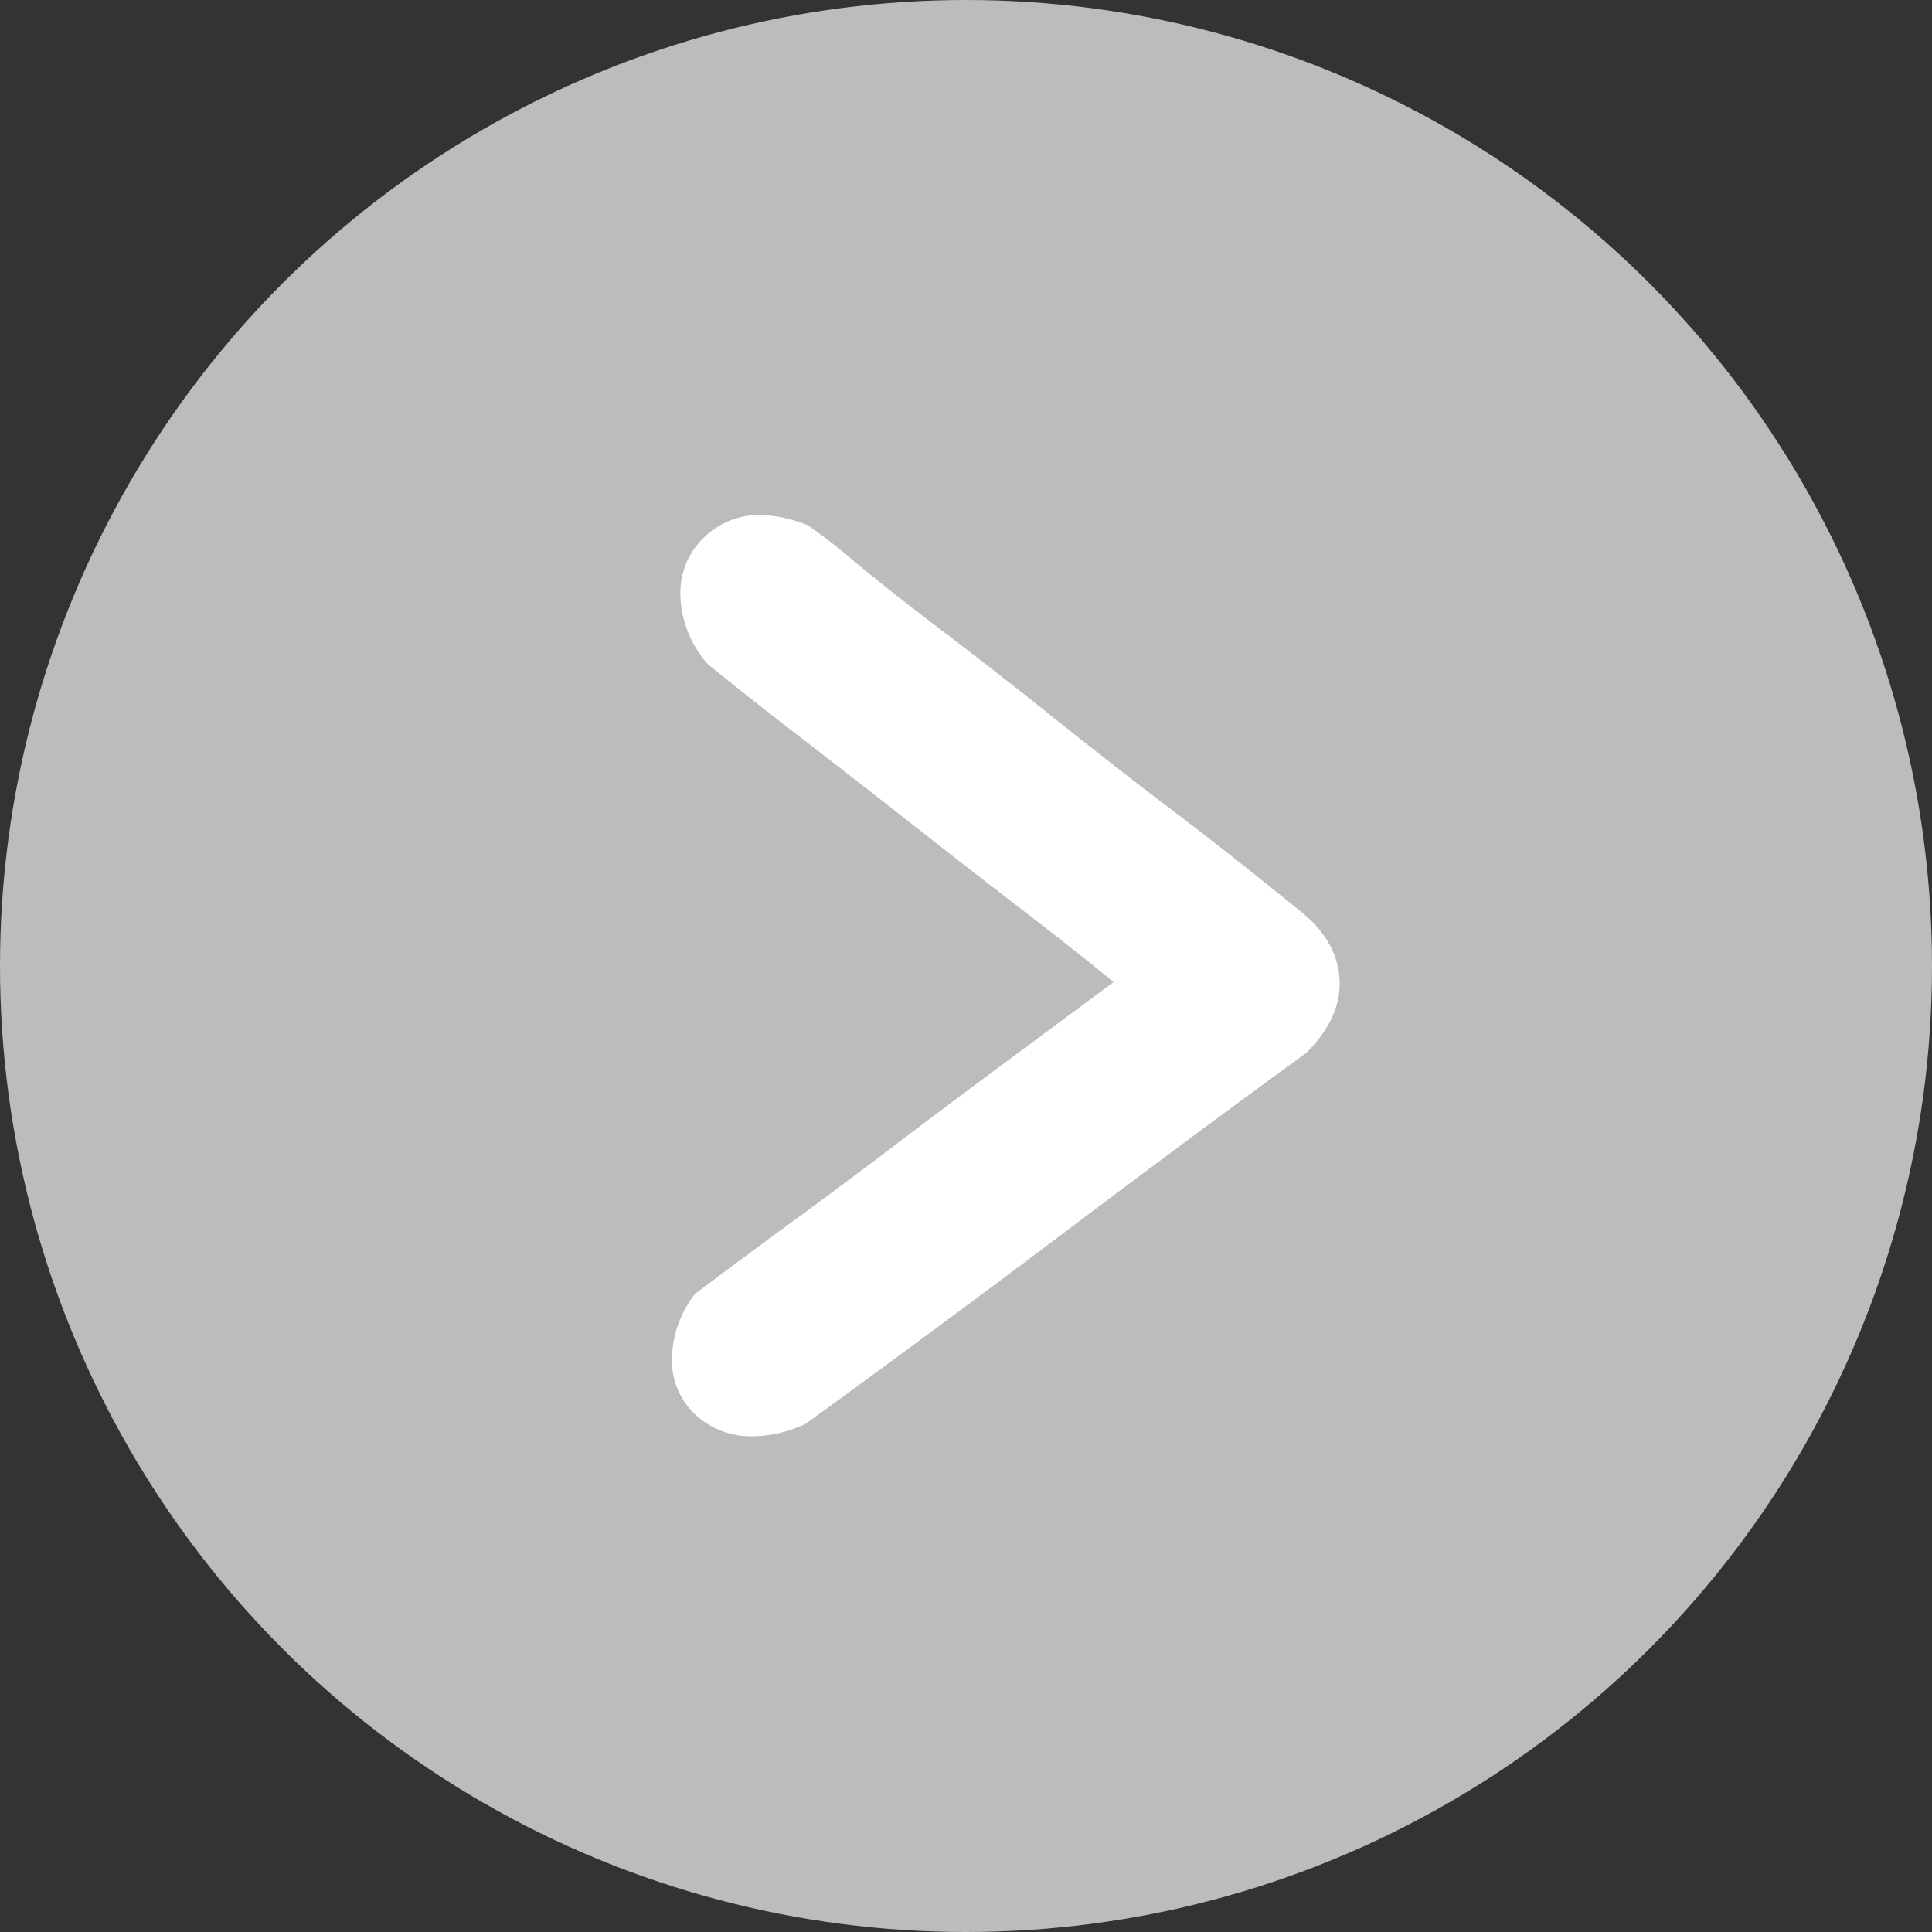 <svg id="Layer_1" data-name="Layer 1" xmlns="http://www.w3.org/2000/svg" viewBox="0 0 306 306"><rect x="0" y="0" width="306" height="306" fill="#333333" stroke="none"/><defs><style>.cls-1{fill:#bcbcbc;}.cls-2{fill:#fff;}</style></defs><title>next-arrow</title><circle class="cls-1" cx="153" cy="153" r="153"/><path class="cls-2" d="M172.08,293.93q6.63-5,15.41-11.43t17.74-13.26q9-6.8,17.73-13.26t15.42-11.44q-5.64-4.64-14.26-11.27t-17.9-13.92q-9.28-7.29-17.9-13.93t-14.25-11.27a17.15,17.15,0,0,1-4.31-10.94,12.16,12.16,0,0,1,3.65-9,12.56,12.56,0,0,1,9.28-3.64,21.11,21.11,0,0,1,7.29,1.65,90.07,90.07,0,0,1,7.46,5.81q5.79,4.8,14.09,11.1t17.4,13.59q9.12,7.29,17.4,13.59t14.09,10.94l7.46,6q6.3,5,6.3,11.6,0,5.64-5.31,10.94-8.28,6-18.72,13.76T229.1,285.31q-10.62,8-20.89,15.58t-18.56,13.59a19.74,19.74,0,0,1-8.29,2,12.89,12.89,0,0,1-9.28-3.48,11.62,11.62,0,0,1-3.65-8.78A17.22,17.22,0,0,1,172.08,293.93Z" transform="translate(-62 -89)"/></svg>
